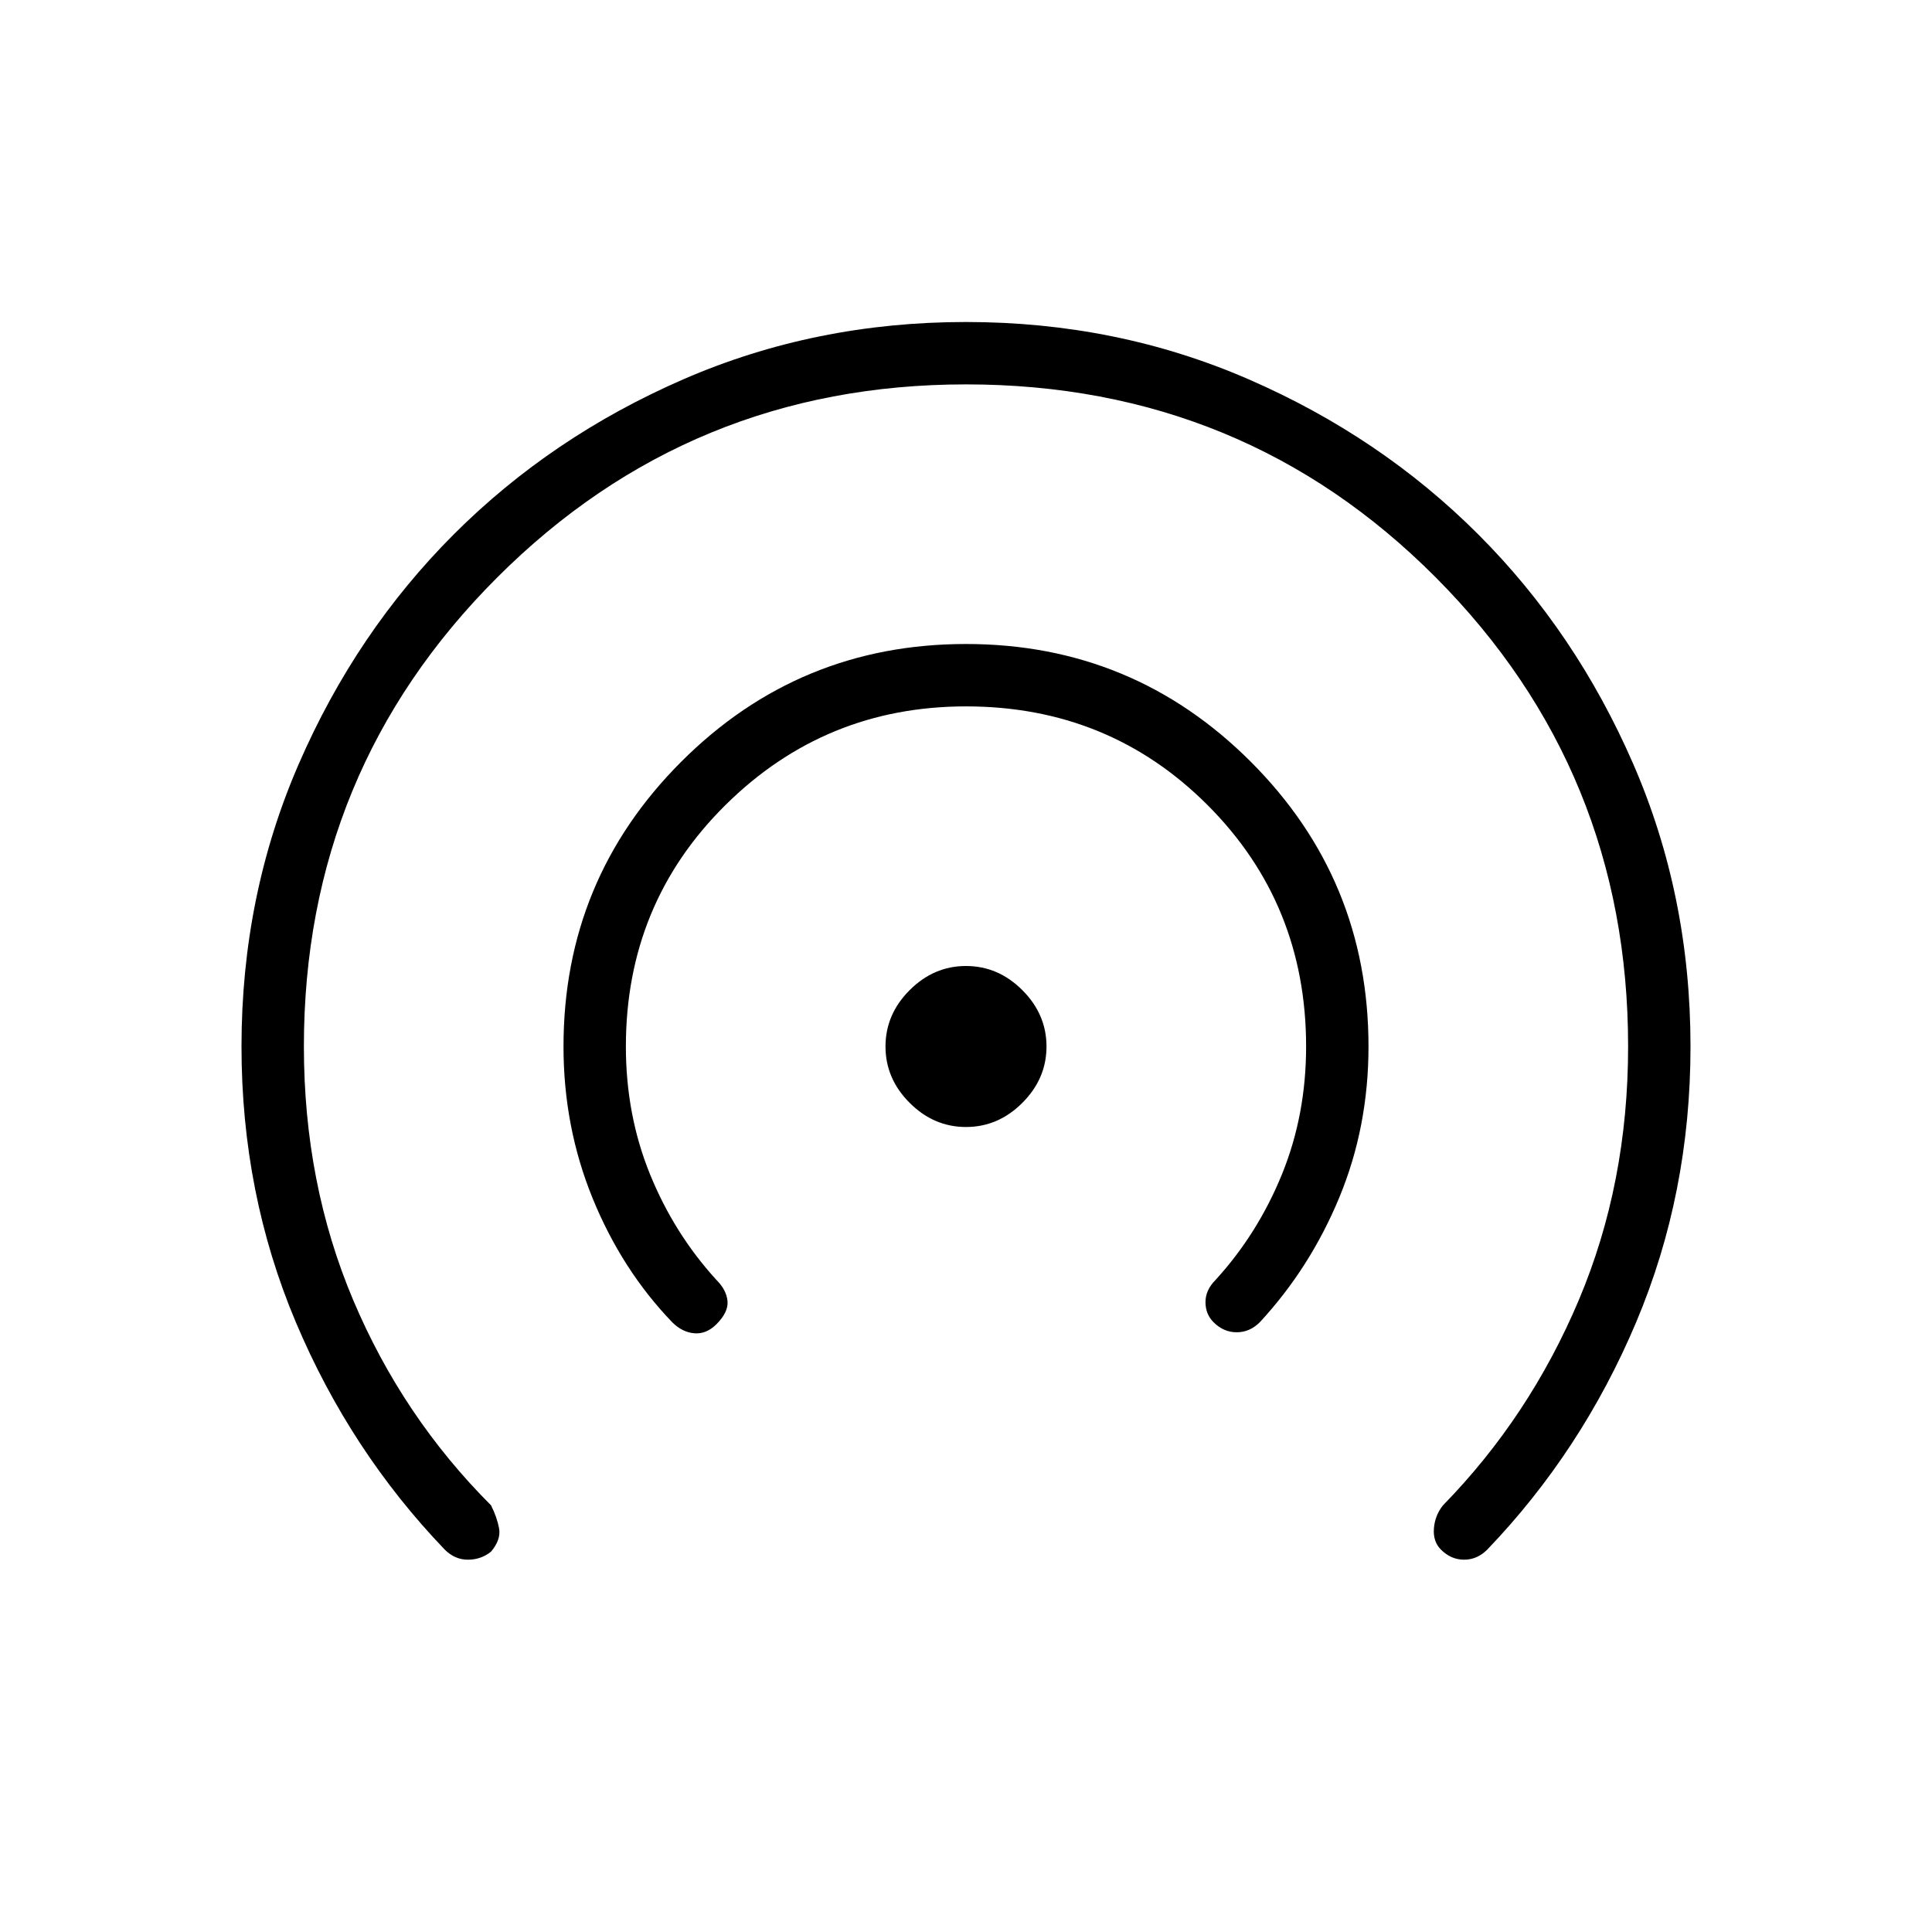 <svg xmlns="http://www.w3.org/2000/svg" height="48" width="48"><path d="M24 28q-.8 0-1.4-.6-.6-.6-.6-1.4 0-.8.6-1.4.6-.6 1.4-.6.8 0 1.4.6.6.6.6 1.4 0 .8-.6 1.4-.6.6-1.4.6Zm-7.3 4.85q-1.25-1.3-1.975-3.075Q14 28 14 26q0-4.15 2.925-7.075T24 16q4.15 0 7.075 2.925T34 26q0 2-.725 3.75t-1.975 3.1q-.25.25-.575.25-.325 0-.575-.25-.2-.2-.2-.5t.25-.55q1.05-1.15 1.65-2.625.6-1.475.6-3.175 0-3.55-2.45-6t-6-2.45q-3.5 0-5.975 2.45-2.475 2.45-2.475 6 0 1.7.6 3.175.6 1.475 1.65 2.625.25.25.275.525.025.275-.275.575-.25.25-.55.225-.3-.025-.55-.275Zm-5.65 5.65q-2.35-2.45-3.7-5.65T6 26q0-3.75 1.425-7.025 1.425-3.275 3.85-5.7 2.425-2.425 5.7-3.85Q20.25 8 24 8q3.75 0 7.025 1.425 3.275 1.425 5.7 3.85 2.425 2.425 3.85 5.7Q42 22.25 42 26q0 3.65-1.35 6.85-1.35 3.2-3.7 5.65-.25.25-.575.25-.325 0-.575-.25-.2-.2-.175-.525.025-.325.225-.575 2.15-2.2 3.375-5.1 1.225-2.9 1.225-6.3 0-6.85-4.775-11.65Q30.9 9.55 24 9.55q-6.85 0-11.65 4.8-4.8 4.8-4.8 11.65 0 3.4 1.225 6.3t3.425 5.1q.15.3.2.575.05.275-.2.575-.25.2-.575.2-.325 0-.575-.25Z"/></svg>